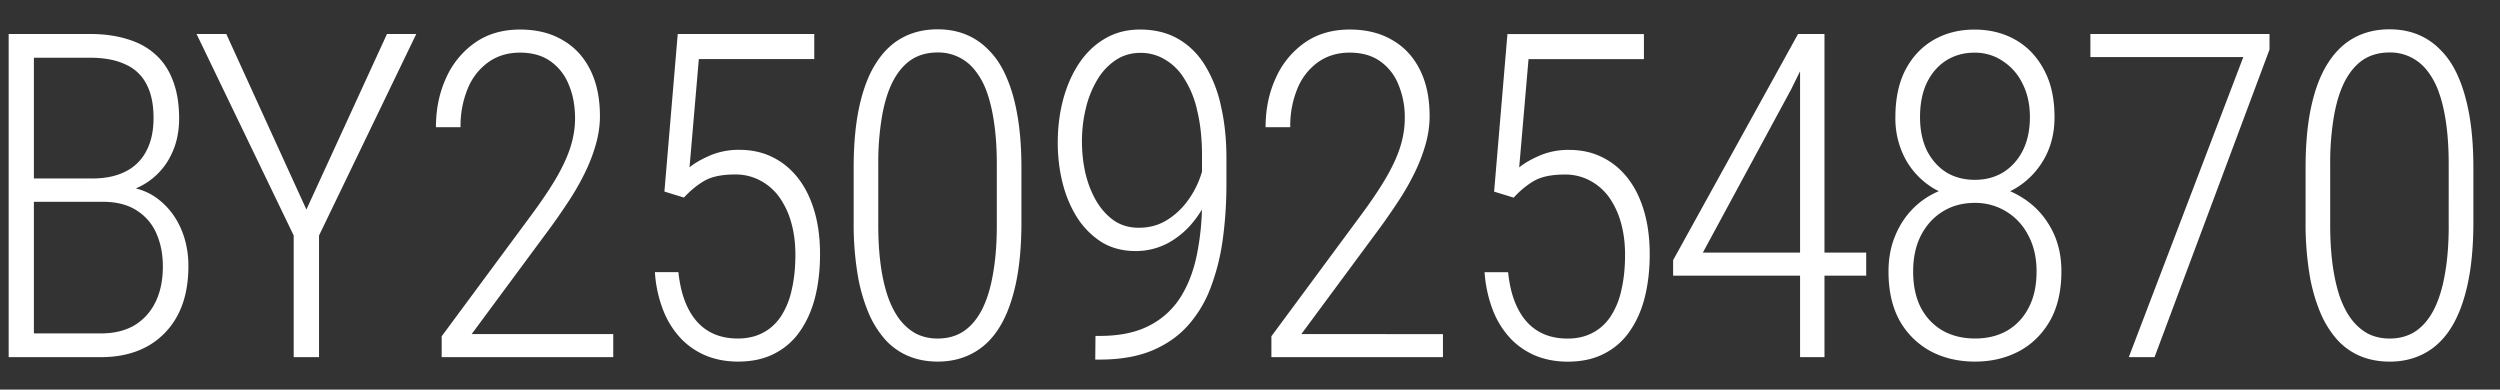 <svg xmlns="http://www.w3.org/2000/svg" fill="none" viewBox="0 0 77 12"><rect x="0" y="0" width="77" height="12" fill="#333333" stroke="none"/><path fill="#fff" d="M3.164 6.215H.854L.84 5.497h2.003q.6 0 1.018-.212a1.43 1.43 0 0 0 .643-.629q.225-.417.225-1.025 0-.63-.218-1.04a1.32 1.32 0 0 0-.65-.608q-.431-.205-1.087-.205h-1.73V11H.267V1.047h2.508q.636 0 1.142.157.513.15.868.472.355.315.54.806.192.493.192 1.17 0 .615-.24 1.107a2.116 2.116 0 0 1-1.682 1.196zM3.109 11H.587l.417-.731h2.105q.602 0 1.026-.246.423-.254.65-.711.231-.466.231-1.108 0-.56-.198-1.012a1.57 1.57 0 0 0-.608-.71q-.41-.267-1.046-.267h-1.49l.013-.718h2.085l.15.26q.575.068.992.41.424.342.656.868t.233 1.155q0 .91-.342 1.539a2.34 2.34 0 0 1-.944.95Q3.917 11 3.11 11m3.86-9.953 2.467 5.407 2.482-5.407h.902L9.826 7.254V11h-.78V7.254L6.054 1.047zm11.918 9.242V11h-5.284v-.643l2.735-3.698q.512-.69.813-1.21.3-.526.43-.957t.13-.84q0-.596-.198-1.053a1.6 1.6 0 0 0-.567-.718q-.375-.26-.93-.26-.567 0-.984.3a1.86 1.86 0 0 0-.629.814 3 3 0 0 0-.219 1.183h-.758q0-.827.307-1.504a2.63 2.63 0 0 1 .889-1.094q.58-.41 1.394-.41.759 0 1.306.321.554.315.855.916.3.595.3 1.43 0 .45-.137.908-.13.451-.362.91-.225.45-.526.895-.294.444-.615.875l-2.31 3.124zm2.178-4.204-.602-.185.41-4.853h4.205v.772h-3.555l-.287 3.336q.219-.185.622-.362a2.25 2.25 0 0 1 .916-.178q.567 0 1.019.226.45.219.779.636.328.417.506 1.011.178.595.178 1.34 0 .718-.15 1.32-.151.6-.466 1.052a2.1 2.1 0 0 1-.786.69q-.471.247-1.128.247-.499 0-.936-.164a2.3 2.3 0 0 1-.786-.513 2.7 2.7 0 0 1-.561-.861 3.9 3.9 0 0 1-.273-1.217h.724q.069.664.301 1.12.233.459.615.691.382.233.916.233.43 0 .759-.171.335-.17.56-.5a2.4 2.4 0 0 0 .335-.813q.117-.485.117-1.1 0-.527-.123-.97a2.5 2.5 0 0 0-.363-.787 1.7 1.7 0 0 0-.587-.52 1.6 1.6 0 0 0-.793-.191q-.588 0-.93.191-.335.192-.636.52m10.394-.916v1.675q0 1.1-.177 1.914-.178.807-.506 1.333t-.814.786q-.479.26-1.08.26-.485 0-.888-.164a2 2 0 0 1-.718-.5 3 3 0 0 1-.533-.854 5.3 5.3 0 0 1-.335-1.203 9.5 9.5 0 0 1-.116-1.572V5.169q0-1.1.177-1.9.178-.807.513-1.327.334-.525.807-.779.479-.26 1.086-.26.486 0 .882.164.404.165.718.5.321.327.533.833.22.506.335 1.197.116.69.116 1.572m-.758 1.77V5.06q0-.675-.076-1.223-.075-.554-.218-.964a2.3 2.3 0 0 0-.37-.697 1.432 1.432 0 0 0-1.162-.56q-.457 0-.8.218-.334.22-.567.656-.225.43-.341 1.08a8.5 8.5 0 0 0-.117 1.49v1.88q0 .67.075 1.224.075.547.22.97.15.424.368.712.226.287.513.437.294.144.656.144.459 0 .8-.226.342-.232.568-.677.226-.45.334-1.093.117-.65.117-1.49m3.039 3.405h.136q.91 0 1.518-.315a2.45 2.45 0 0 0 .964-.875q.356-.567.506-1.319a8 8 0 0 0 .157-1.64V4.8q0-.78-.144-1.374a3 3 0 0 0-.396-.991 1.7 1.7 0 0 0-.602-.602 1.43 1.43 0 0 0-.752-.205q-.423 0-.758.219a1.85 1.85 0 0 0-.568.601 3.1 3.1 0 0 0-.355.875 4.3 4.3 0 0 0-.123 1.04q0 .505.11.984.115.472.334.847.225.377.547.602.328.219.759.219.471 0 .84-.22.376-.225.643-.58a2.8 2.8 0 0 0 .417-.78q.15-.423.164-.82l.376-.007q0 .623-.191 1.19a3.3 3.3 0 0 1-.54.998 2.6 2.6 0 0 1-.807.69 2.1 2.1 0 0 1-.998.246q-.594 0-1.046-.273a2.5 2.5 0 0 1-.752-.752q-.3-.472-.451-1.066-.15-.601-.15-1.245 0-.717.17-1.346.172-.63.493-1.108.327-.485.8-.758.471-.274 1.066-.274.69 0 1.19.294.505.294.827.827a4 4 0 0 1 .485 1.258q.165.724.164 1.593v.78q0 .88-.11 1.688a6.7 6.7 0 0 1-.369 1.49 3.7 3.7 0 0 1-.704 1.183q-.445.498-1.12.779-.67.273-1.594.273h-.143zm10.702-.055V11h-5.284v-.643l2.734-3.698q.513-.69.813-1.21.302-.526.431-.957.13-.43.13-.84a2.6 2.6 0 0 0-.198-1.053 1.6 1.6 0 0 0-.568-.718q-.375-.26-.93-.26-.566 0-.984.3a1.86 1.86 0 0 0-.629.814 3 3 0 0 0-.218 1.183h-.76q0-.827.309-1.504a2.63 2.63 0 0 1 .888-1.094q.58-.41 1.395-.41.758 0 1.305.321.554.315.855.916.3.595.3 1.43 0 .45-.136.908-.13.451-.362.91-.225.45-.527.895-.293.444-.615.875l-2.31 3.124zm2.178-4.204-.602-.185.41-4.853h4.204v.772h-3.554l-.288 3.336q.22-.185.622-.362a2.25 2.25 0 0 1 .916-.178q.568 0 1.019.226.45.219.78.636.328.417.505 1.011.178.595.178 1.34 0 .718-.15 1.32-.15.6-.465 1.052a2.1 2.1 0 0 1-.787.69q-.471.247-1.127.247-.5 0-.937-.164a2.3 2.3 0 0 1-.786-.513 2.7 2.7 0 0 1-.56-.861 4 4 0 0 1-.274-1.217h.725q.067.664.3 1.12.232.459.616.691.382.233.916.233.43 0 .758-.171.335-.17.56-.5a2.4 2.4 0 0 0 .336-.813q.116-.485.116-1.1 0-.527-.123-.97a2.5 2.5 0 0 0-.362-.787 1.7 1.7 0 0 0-.588-.52 1.6 1.6 0 0 0-.793-.191q-.588 0-.93.191-.334.192-.636.52M57.479 7.78v.711h-5.947v-.478l3.848-6.966h.629l-.84 1.702-2.721 5.031zm-1.285-6.733V11h-.752V1.047zm7.297 7.307q0 .91-.355 1.532-.355.615-.957.936-.602.315-1.347.315-.76 0-1.36-.315a2.4 2.4 0 0 1-.957-.936q-.35-.622-.349-1.532 0-.587.198-1.073.2-.492.547-.847.355-.363.841-.561a2.8 2.8 0 0 1 1.066-.198q.76 0 1.36.348.61.342.958.944.355.6.355 1.387m-.765.007q0-.636-.253-1.107a1.82 1.82 0 0 0-1.654-1.005q-.555 0-.985.267-.423.26-.67.738-.24.472-.239 1.107 0 .657.24 1.121.245.458.676.705.43.239.991.239t.985-.24q.423-.245.663-.704.246-.465.246-1.12m.553-4.75q0 .73-.328 1.298a2.44 2.44 0 0 1-.882.896q-.553.321-1.244.321-.71 0-1.264-.321a2.4 2.4 0 0 1-.868-.896 2.64 2.64 0 0 1-.315-1.299q0-.867.315-1.47.32-.6.868-.915.554-.315 1.25-.315.712 0 1.265.315.554.315.875.916.329.6.328 1.47m-.758-.007q0-.582-.226-1.026a1.7 1.7 0 0 0-.608-.697 1.52 1.52 0 0 0-.875-.26q-.486 0-.868.24-.377.239-.595.683-.212.444-.212 1.06 0 .594.212 1.032.219.43.595.67.383.232.881.232.492 0 .875-.232.383-.24.602-.67.219-.438.219-1.032m7.38-2.557v.478L66.36 11h-.793l3.527-9.242h-4.71v-.711zm6.279 4.122v1.675q0 1.1-.178 1.914-.177.807-.506 1.333t-.813.786q-.48.26-1.08.26-.486 0-.89-.164a2 2 0 0 1-.717-.5 3 3 0 0 1-.533-.854 5.3 5.3 0 0 1-.335-1.203 9.6 9.6 0 0 1-.116-1.572V5.169q0-1.1.177-1.9.178-.807.513-1.327.335-.525.807-.779.478-.26 1.087-.26.484 0 .882.164.403.165.717.5.322.327.534.833.218.506.335 1.197.116.69.116 1.572m-.76 1.77V5.06q0-.675-.074-1.223-.075-.554-.219-.964a2.3 2.3 0 0 0-.37-.697 1.432 1.432 0 0 0-1.162-.56q-.457 0-.8.218-.334.22-.567.656-.225.43-.341 1.08a8.5 8.5 0 0 0-.117 1.49v1.88q0 .67.076 1.224.075.547.218.97.15.424.37.712.224.287.512.437.294.144.657.144.458 0 .8-.226.34-.232.567-.677.225-.45.335-1.093.116-.65.116-1.49"/></svg>